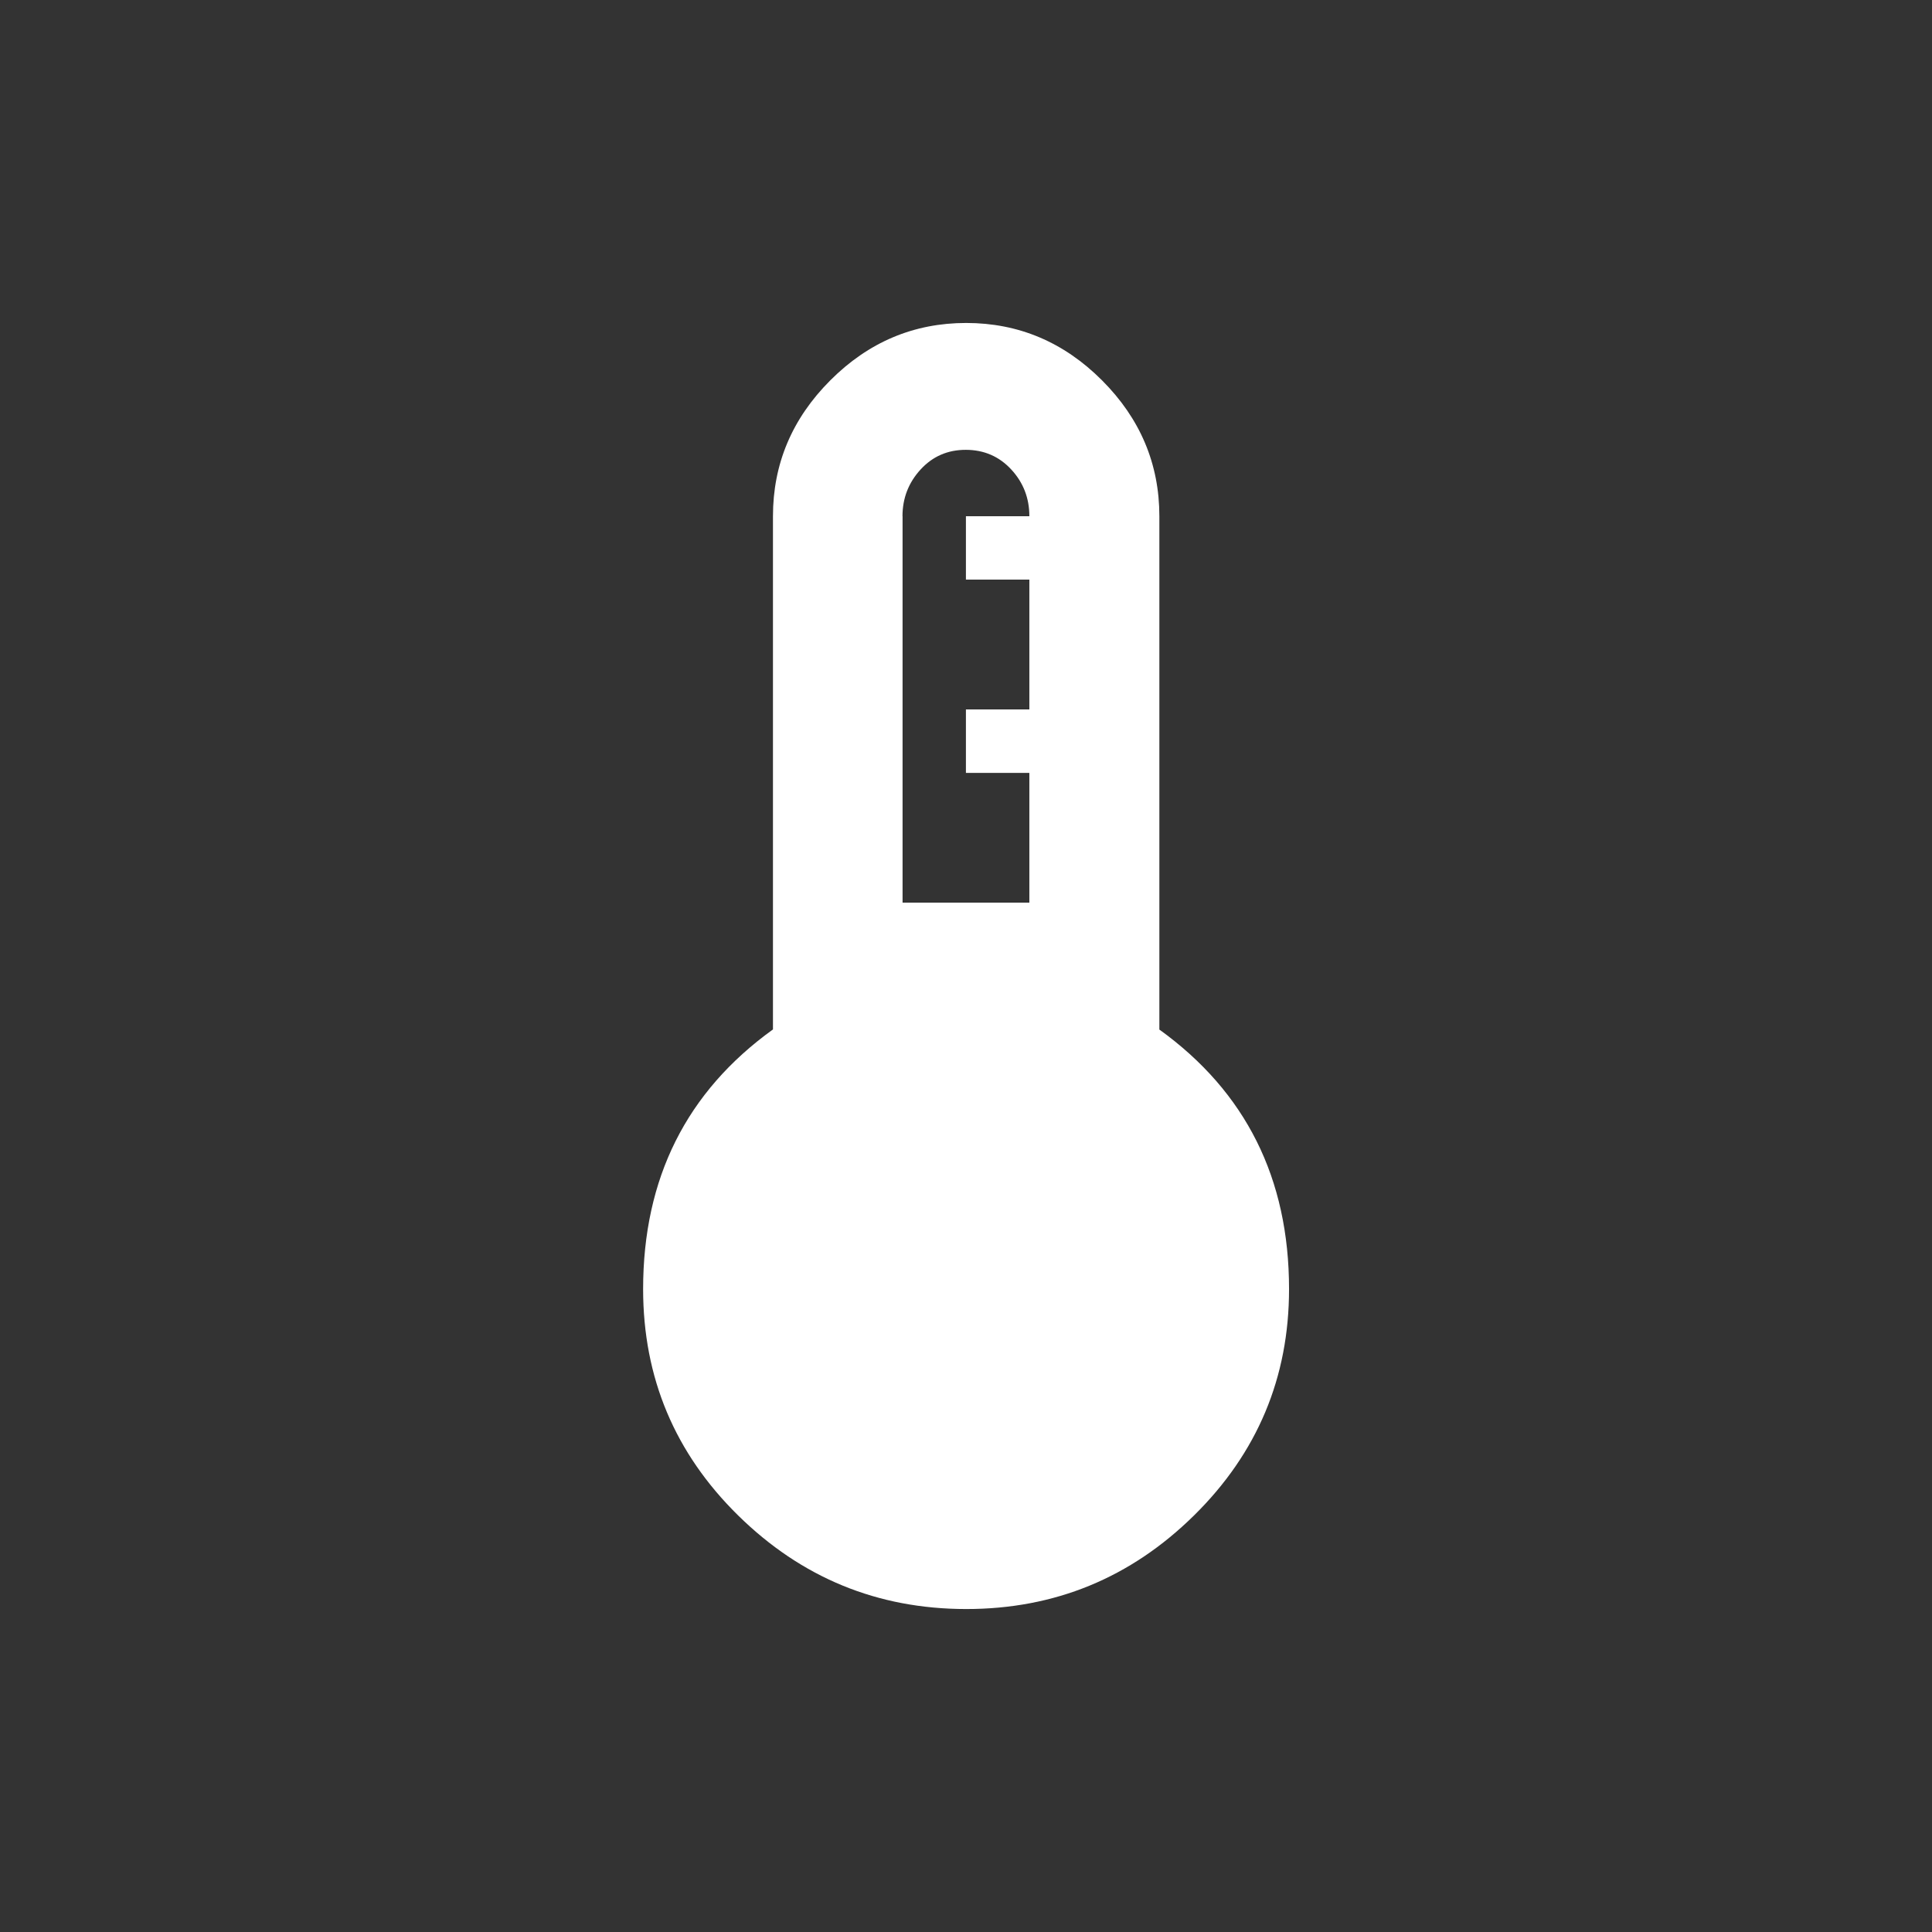 <!-- Generated by IcoMoon.io -->
<svg version="1.1" xmlns="http://www.w3.org/2000/svg" width="24" height="24" viewBox="0 0 24 24">
<rect x="0" y="0" width="24" height="24" fill="#333333" stroke="none"/>
<title>device_thermostat</title>
<path fill="#fff" d="M11.212 6.413v4.8h1.575v-1.612h-0.788v-0.788h0.788v-1.613h-0.788v-0.787h0.788q0-0.338-0.225-0.581t-0.563-0.244-0.563 0.244-0.225 0.581zM14.4 12.788q1.613 1.162 1.613 3.225 0 1.65-1.181 2.813t-2.831 1.162-2.831-1.162-1.181-2.813q0-2.063 1.613-3.225v-6.375q0-0.975 0.712-1.688t1.688-0.713 1.688 0.713 0.712 1.688v6.375z"></path>
</svg>

